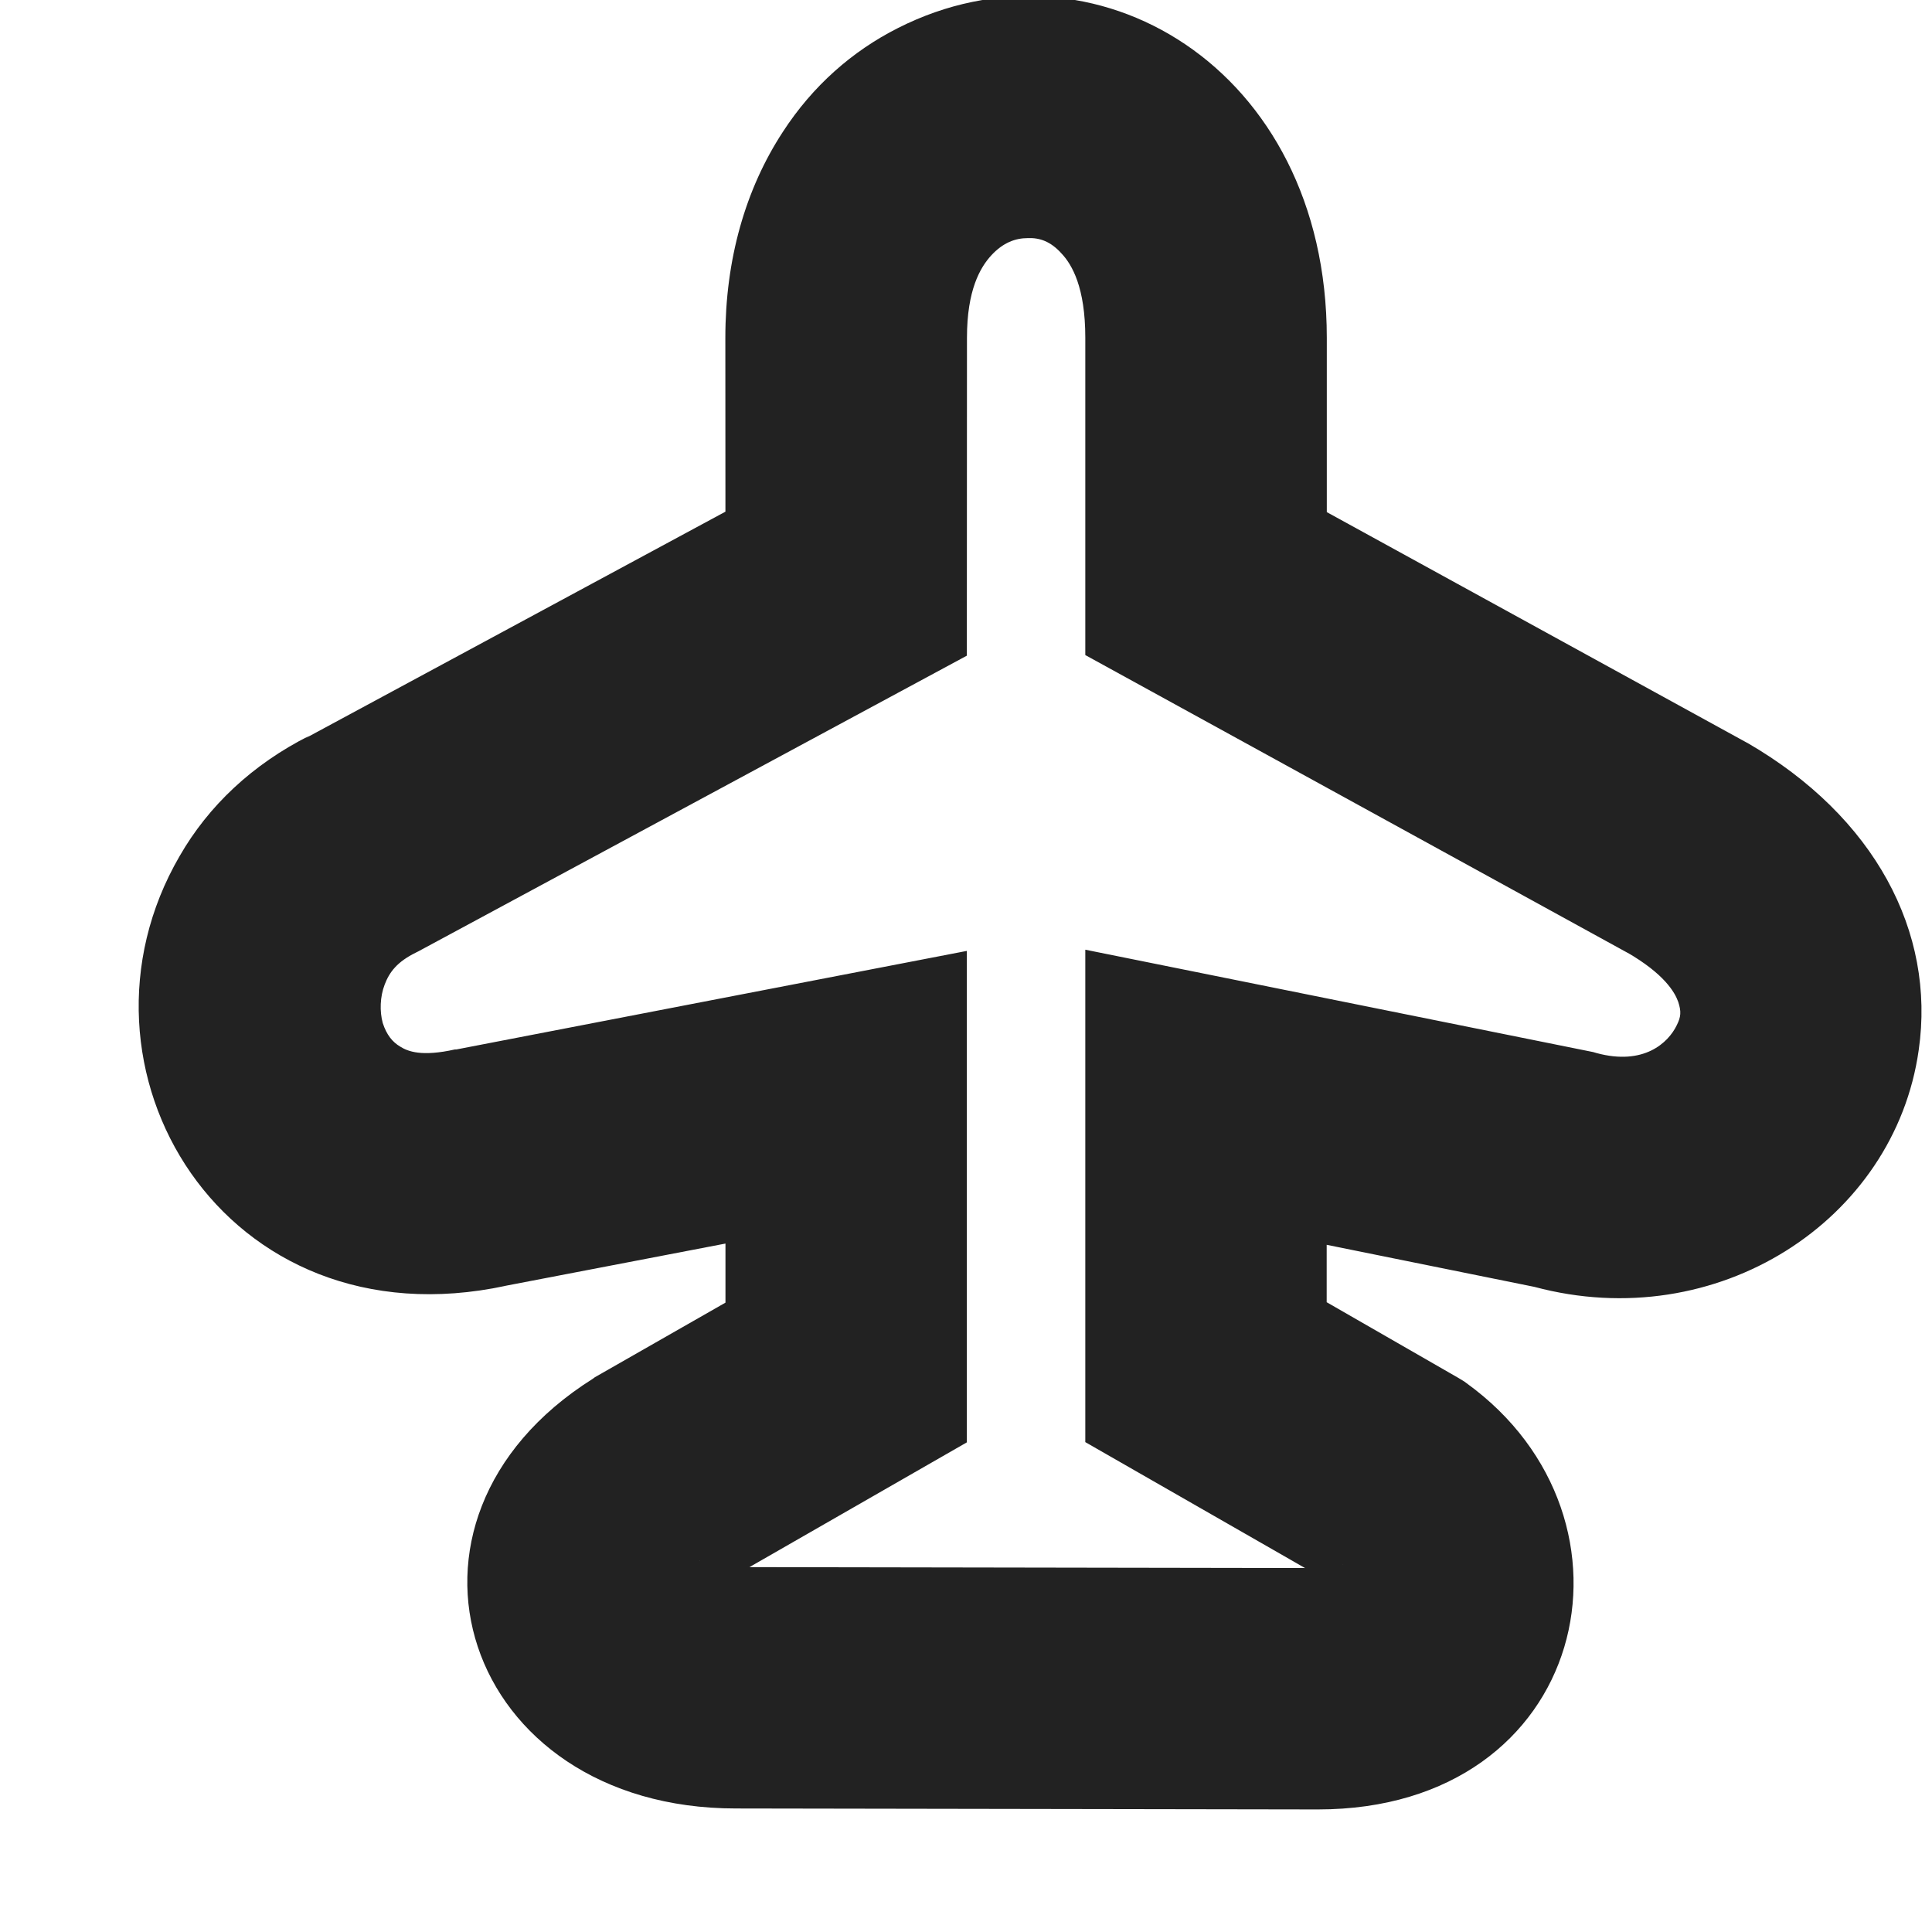 <?xml version="1.0" encoding="UTF-8"?>
<svg height="16px" viewBox="0 0 16 16" width="16px" xmlns="http://www.w3.org/2000/svg">
    <path d="m 6.008 4.832 l 0.527 -0.879 l -4.004 2.16 l 0.031 -0.02 c -0.473 0.238 -0.836 0.582 -1.074 0.996 c -1.02 1.754 0.367 4.062 2.703 3.559 l -0.023 0.004 l 3.031 -0.582 l -1.191 -0.984 v 2.281 l 0.504 -0.867 l -1.586 0.906 l -0.016 0.012 c -1.863 1.172 -1.074 3.559 1.184 3.559 l 4.82 0.008 c 2.242 0 2.789 -2.406 1.23 -3.531 l -0.016 -0.012 l -0.051 -0.031 l -1.59 -0.914 l 0.5 0.871 v -2.281 l -1.195 0.98 l 2.973 0.602 l -0.059 -0.012 c 1.512 0.406 2.984 -0.547 3.184 -1.961 c 0.141 -0.98 -0.367 -1.934 -1.418 -2.543 l -0.008 -0.004 l -3.992 -2.191 l 0.516 0.879 v -2.039 c 0 -2.242 -1.938 -3.383 -3.551 -2.566 c -0.379 0.191 -0.707 0.48 -0.953 0.859 c -0.312 0.477 -0.477 1.059 -0.477 1.707 z m 2 -2.035 c 0 -0.395 0.109 -0.582 0.203 -0.684 c 0.098 -0.105 0.199 -0.141 0.301 -0.141 c 0.098 -0.004 0.188 0.027 0.277 0.125 c 0.09 0.094 0.199 0.285 0.199 0.699 v 2.629 l 4.504 2.473 l -0.02 -0.012 c 0.312 0.18 0.398 0.332 0.426 0.41 c 0.027 0.082 0.023 0.125 -0.012 0.195 c -0.07 0.145 -0.273 0.336 -0.664 0.23 l -0.027 -0.008 l -4.207 -0.848 v 4.078 l 2.066 1.184 l -0.059 -0.035 l 0.008 0.004 l -0.031 -0.023 c 0.012 0.008 0.02 0.016 0.023 0.02 c 0.008 0.008 0.012 0.012 0.02 0.02 c 0.004 0.004 0.004 0.008 0.008 0.012 c 0.004 0.004 0.004 0.008 0.008 0.012 v 0.004 c 0.004 0.004 0.004 0.004 0.004 0.004 c 0 -0.004 -0.008 -0.062 0.031 -0.125 c 0.02 -0.035 0.055 -0.062 0.059 -0.066 h 0.004 h -0.004 s -0.004 0.004 -0.004 0.004 c -0.004 0 -0.008 0.004 -0.016 0.004 c -0.004 0 -0.012 0.004 -0.02 0.004 c -0.012 0.004 -0.023 0.008 -0.035 0.008 c -0.035 0.004 -0.078 0.012 -0.137 0.012 l -4.82 -0.008 c -0.086 0 -0.152 -0.008 -0.203 -0.02 c -0.016 -0.004 -0.035 -0.008 -0.047 -0.016 c -0.012 -0.004 -0.023 -0.008 -0.031 -0.008 c -0.004 -0.004 -0.008 -0.008 -0.012 -0.008 c -0.004 -0.004 -0.008 -0.004 -0.008 -0.004 h 0.004 s 0 0.004 0.004 0.004 c 0.02 0.02 0.07 0.105 0.07 0.184 c 0.004 0.059 -0.016 0.102 -0.02 0.105 c 0.004 -0.004 0.004 -0.004 0.004 -0.004 c 0.004 -0.004 0.004 -0.008 0.008 -0.008 c 0 -0.004 0.004 -0.008 0.012 -0.016 c 0.004 -0.004 0.012 -0.012 0.02 -0.016 c 0.008 -0.012 0.02 -0.02 0.031 -0.027 c 0.012 -0.012 0.031 -0.02 0.047 -0.031 l -0.035 0.02 l 2.07 -1.188 v -4.07 l -4.227 0.816 h -0.012 c -0.277 0.062 -0.391 0.016 -0.453 -0.023 c -0.066 -0.039 -0.113 -0.098 -0.145 -0.195 c -0.027 -0.098 -0.023 -0.219 0.016 -0.32 c 0.039 -0.102 0.102 -0.188 0.262 -0.266 l 0.016 -0.008 l 4.543 -2.449 z m 0 0" fill="#222222"/>
</svg>

